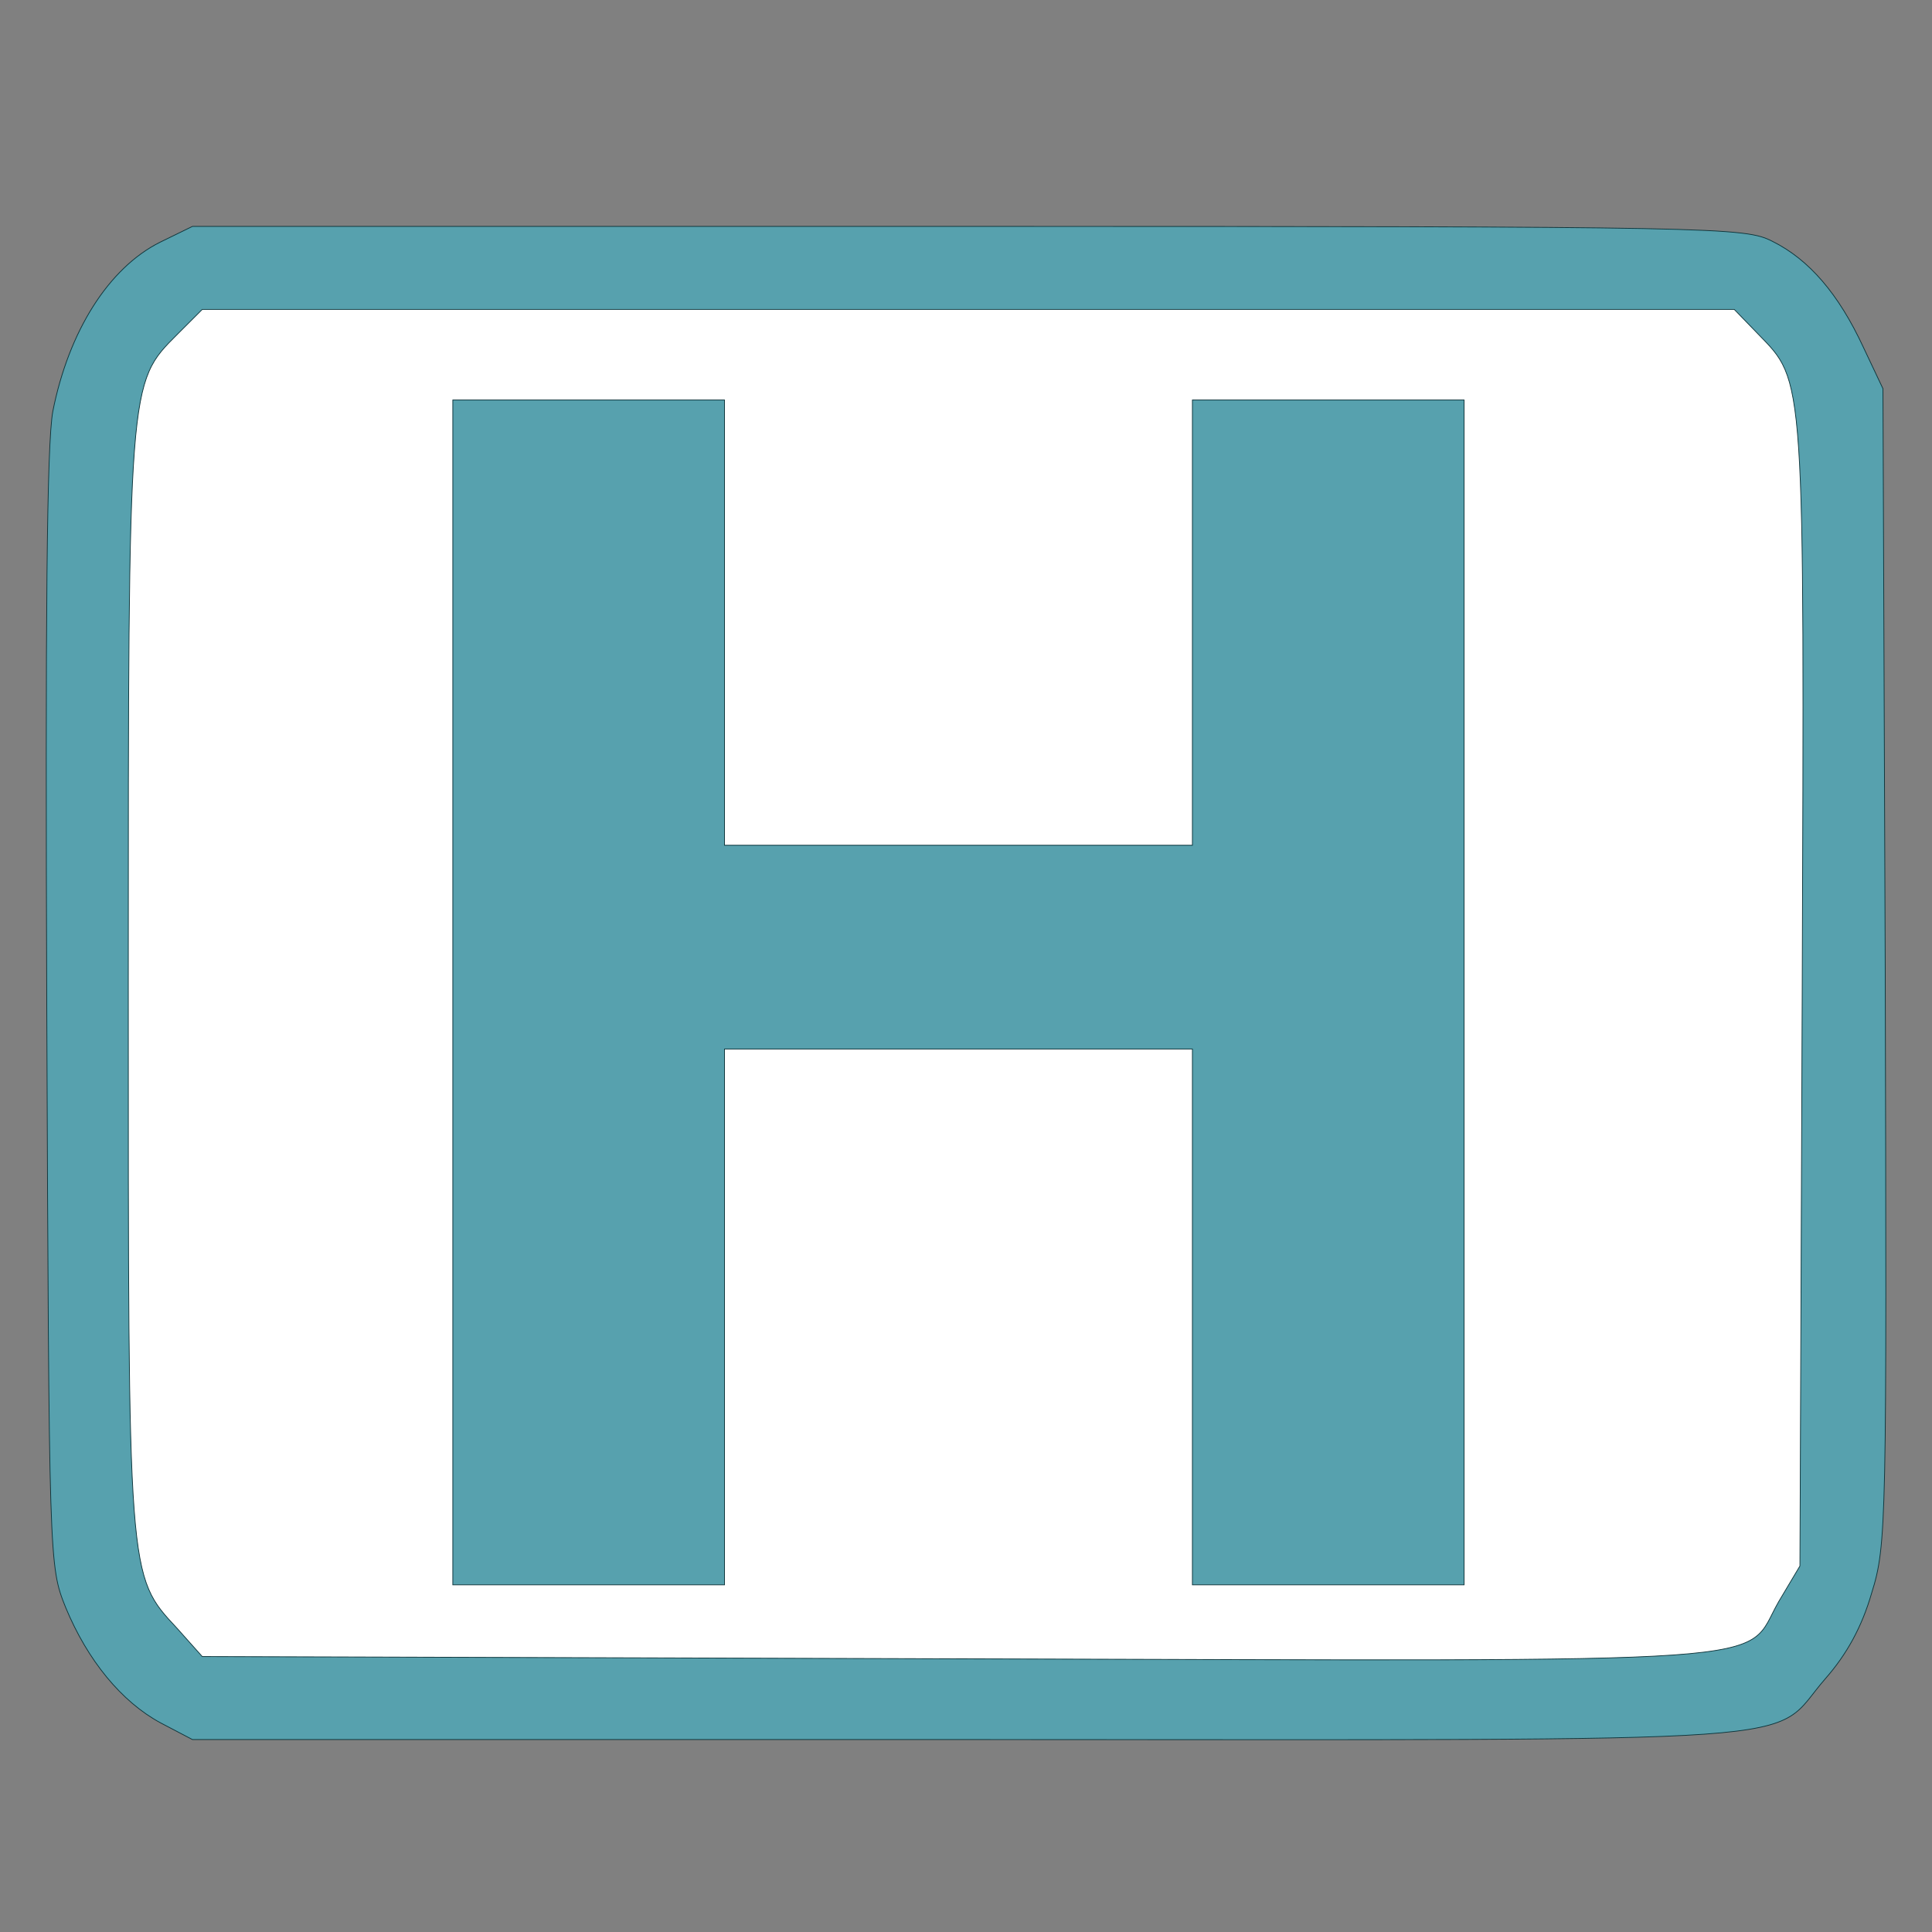 <svg width="256" height="256" xmlns="http://www.w3.org/2000/svg" preserveAspectRatio="xMidYMid meet">
 <rect width="100%" height="100%" fill="#808080" stroke="none"/>

 <g>
  <title>background</title>
  <rect fill="none" id="canvas_background" height="402" width="582" y="-1" x="-1"/>
 </g>
 <g>
  <title>Layer 1</title>
  <rect id="svg_4" height="181" width="226" y="39.453" x="15.5" stroke-width="1.5" fill="#ffffff"/>
  <g id="svg_1" fill="#000000" transform="translate(0,256) scale(0.1,-0.1) ">
   <path fill="#57a1ae" stroke="#0E353B" id="svg_2" d="m212,2239c-68,-34 -121,-118 -142,-224c-8,-43 -10,-271 -8,-795c3,-734 3,-735 25,-790c29,-70 74,-125 126,-153l42,-22l1030,0c1162,0 1056,-8 1134,81c28,32 48,68 61,113c20,64 20,90 18,831l-3,765l-26,55c-33,71 -72,116 -120,140c-37,19 -66,20 -1066,20l-1028,0l-43,-21zm2117,-121c63,-65 62,-46 59,-879l-3,-754l-28,-47c-49,-85 38,-79 -1088,-76l-1001,3l-33,37c-66,71 -65,63 -65,858c0,797 0,792 65,857l33,33l1015,0l1015,0l31,-32z"/>
   <path fill="#57a1ae" stroke="#0E353B" id="svg_3" d="m600,1245l0,-785l180,0l180,0l0,355l0,355l310,0l310,0l0,-355l0,-355l180,0l180,0l0,785l0,785l-180,0l-180,0l0,-295l0,-295l-310,0l-310,0l0,295l0,295l-180,0l-180,0l0,-785z"/>
  </g>
 </g>
</svg>